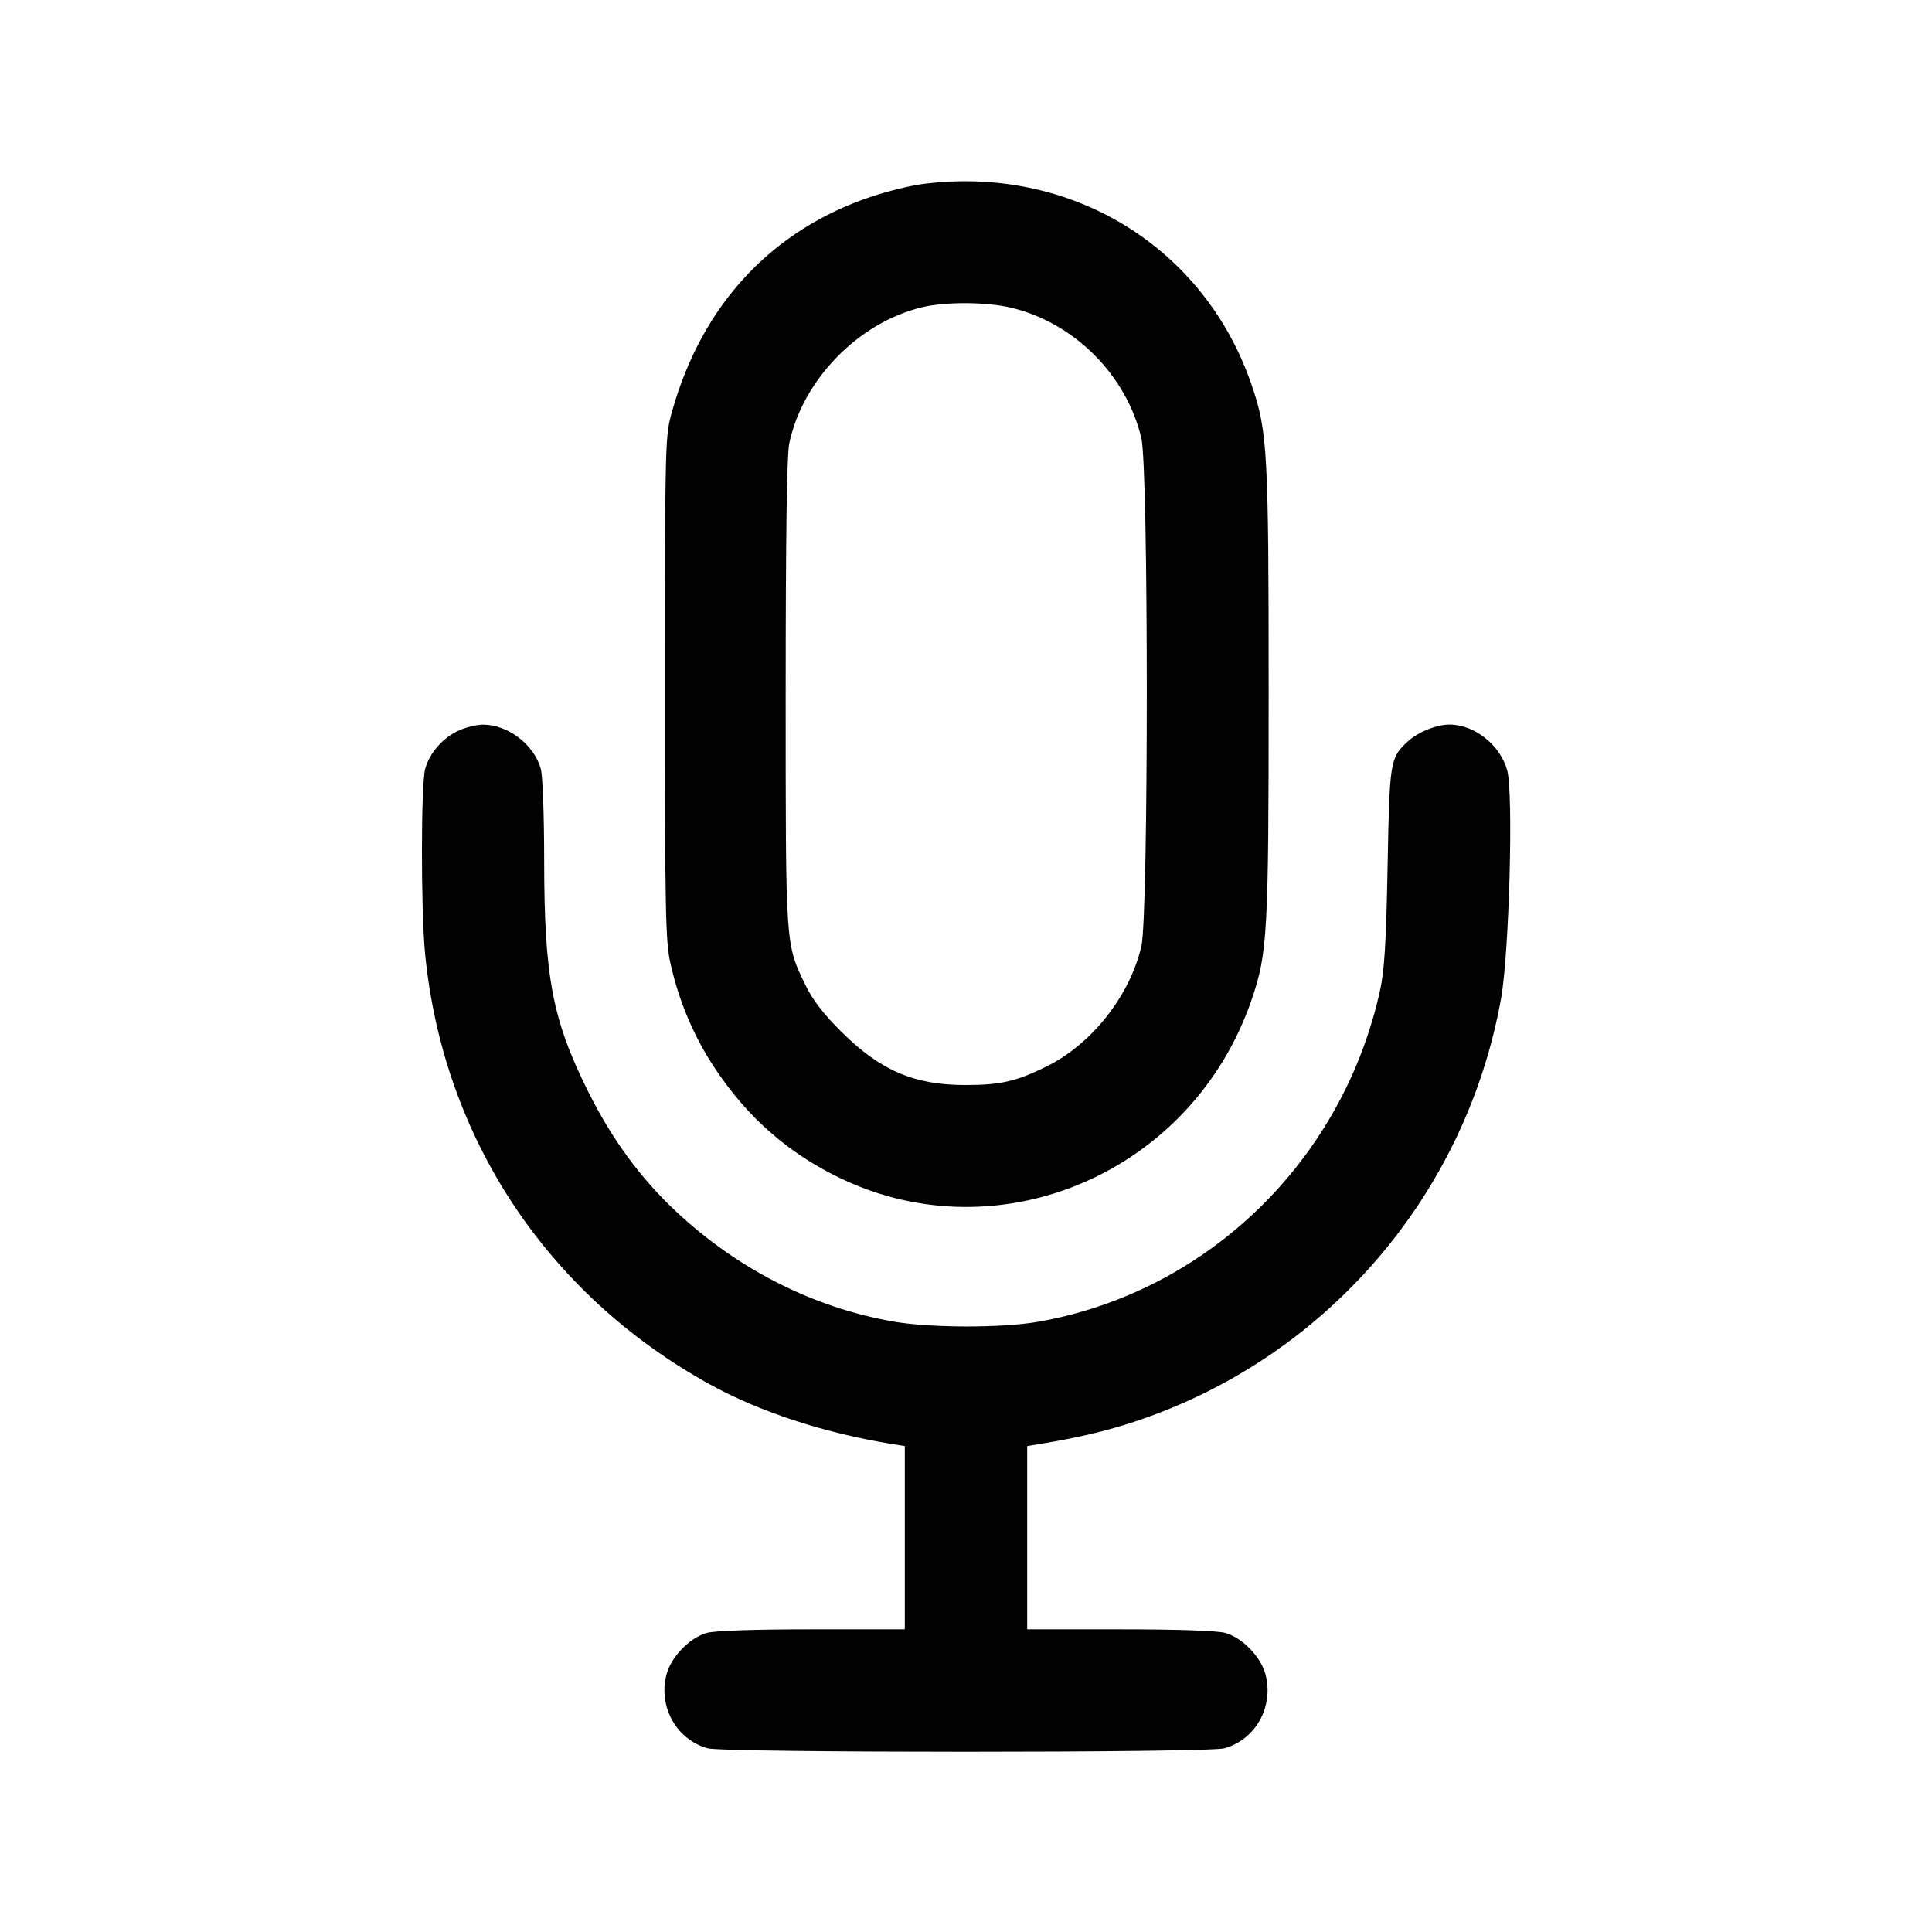 <svg xmlns="http://www.w3.org/2000/svg" width="512" height="512" viewBox="0 0 512 512"><path d="M244.580 48.756 C 241.350 49.171,235.206 50.680,230.927 52.110 C 204.513 60.934,186.084 80.756,178.148 108.878 C 176.253 115.596,176.244 115.930,176.229 182.187 C 176.215 242.001,176.362 249.412,177.678 255.314 C 179.910 265.318,183.817 274.564,189.359 282.959 C 198.016 296.073,208.953 305.667,222.781 312.278 C 265.253 332.582,316.063 310.505,331.681 264.960 C 335.912 252.621,336.203 247.376,336.203 183.467 C 336.203 119.557,335.912 114.312,331.681 101.973 C 319.112 65.319,283.770 43.726,244.580 48.756 M267.859 81.525 C 284.628 85.478,298.522 99.372,302.475 116.141 C 304.392 124.273,304.392 242.660,302.475 250.792 C 299.354 264.029,289.293 276.742,277.243 282.675 C 269.334 286.569,265.144 287.529,256.000 287.542 C 242.326 287.563,233.396 283.759,223.071 273.515 C 218.195 268.678,215.382 265.038,213.489 261.120 C 208.110 249.983,208.213 251.497,208.213 183.756 C 208.213 142.343,208.521 120.627,209.149 117.589 C 212.637 100.743,227.429 85.524,244.286 81.439 C 250.447 79.946,261.329 79.986,267.859 81.525 M121.565 193.604 C 117.356 195.516,113.856 199.515,112.678 203.760 C 111.544 207.840,111.526 241.200,112.650 252.710 C 117.396 301.299,144.833 342.889,187.885 366.753 C 201.205 374.136,218.500 379.803,236.587 382.710 L 239.787 383.224 239.787 407.505 L 239.787 431.787 215.253 431.791 C 199.987 431.794,189.438 432.152,187.326 432.738 C 182.786 433.999,177.916 438.994,176.653 443.687 C 174.351 452.232,179.222 461.010,187.546 463.322 C 191.903 464.532,320.097 464.532,324.454 463.322 C 332.778 461.010,337.649 452.232,335.347 443.687 C 334.084 438.994,329.214 433.999,324.674 432.738 C 322.562 432.152,312.013 431.794,296.747 431.791 L 272.213 431.787 272.213 407.505 L 272.213 383.224 275.413 382.697 C 285.826 380.983,293.270 379.223,301.013 376.643 C 351.279 359.897,388.424 316.896,397.796 264.602 C 399.955 252.555,401.099 210.351,399.433 204.199 C 397.611 197.468,390.845 192.063,384.186 192.019 C 380.734 191.996,375.731 194.018,373.051 196.521 C 368.367 200.894,368.257 201.577,367.727 229.547 C 367.344 249.730,366.898 257.106,365.739 262.400 C 355.835 307.635,319.875 342.479,275.021 350.301 C 265.464 351.967,246.599 351.935,236.800 350.236 C 215.742 346.584,195.741 336.496,179.418 321.293 C 169.789 312.325,162.187 301.974,155.791 289.121 C 146.390 270.231,144.223 258.845,144.212 228.267 C 144.207 216.237,143.819 205.549,143.322 203.760 C 141.537 197.332,134.617 192.037,128.000 192.037 C 126.357 192.037,123.461 192.742,121.565 193.604 " stroke="none" fill="black" fill-rule="evenodd"></path></svg>